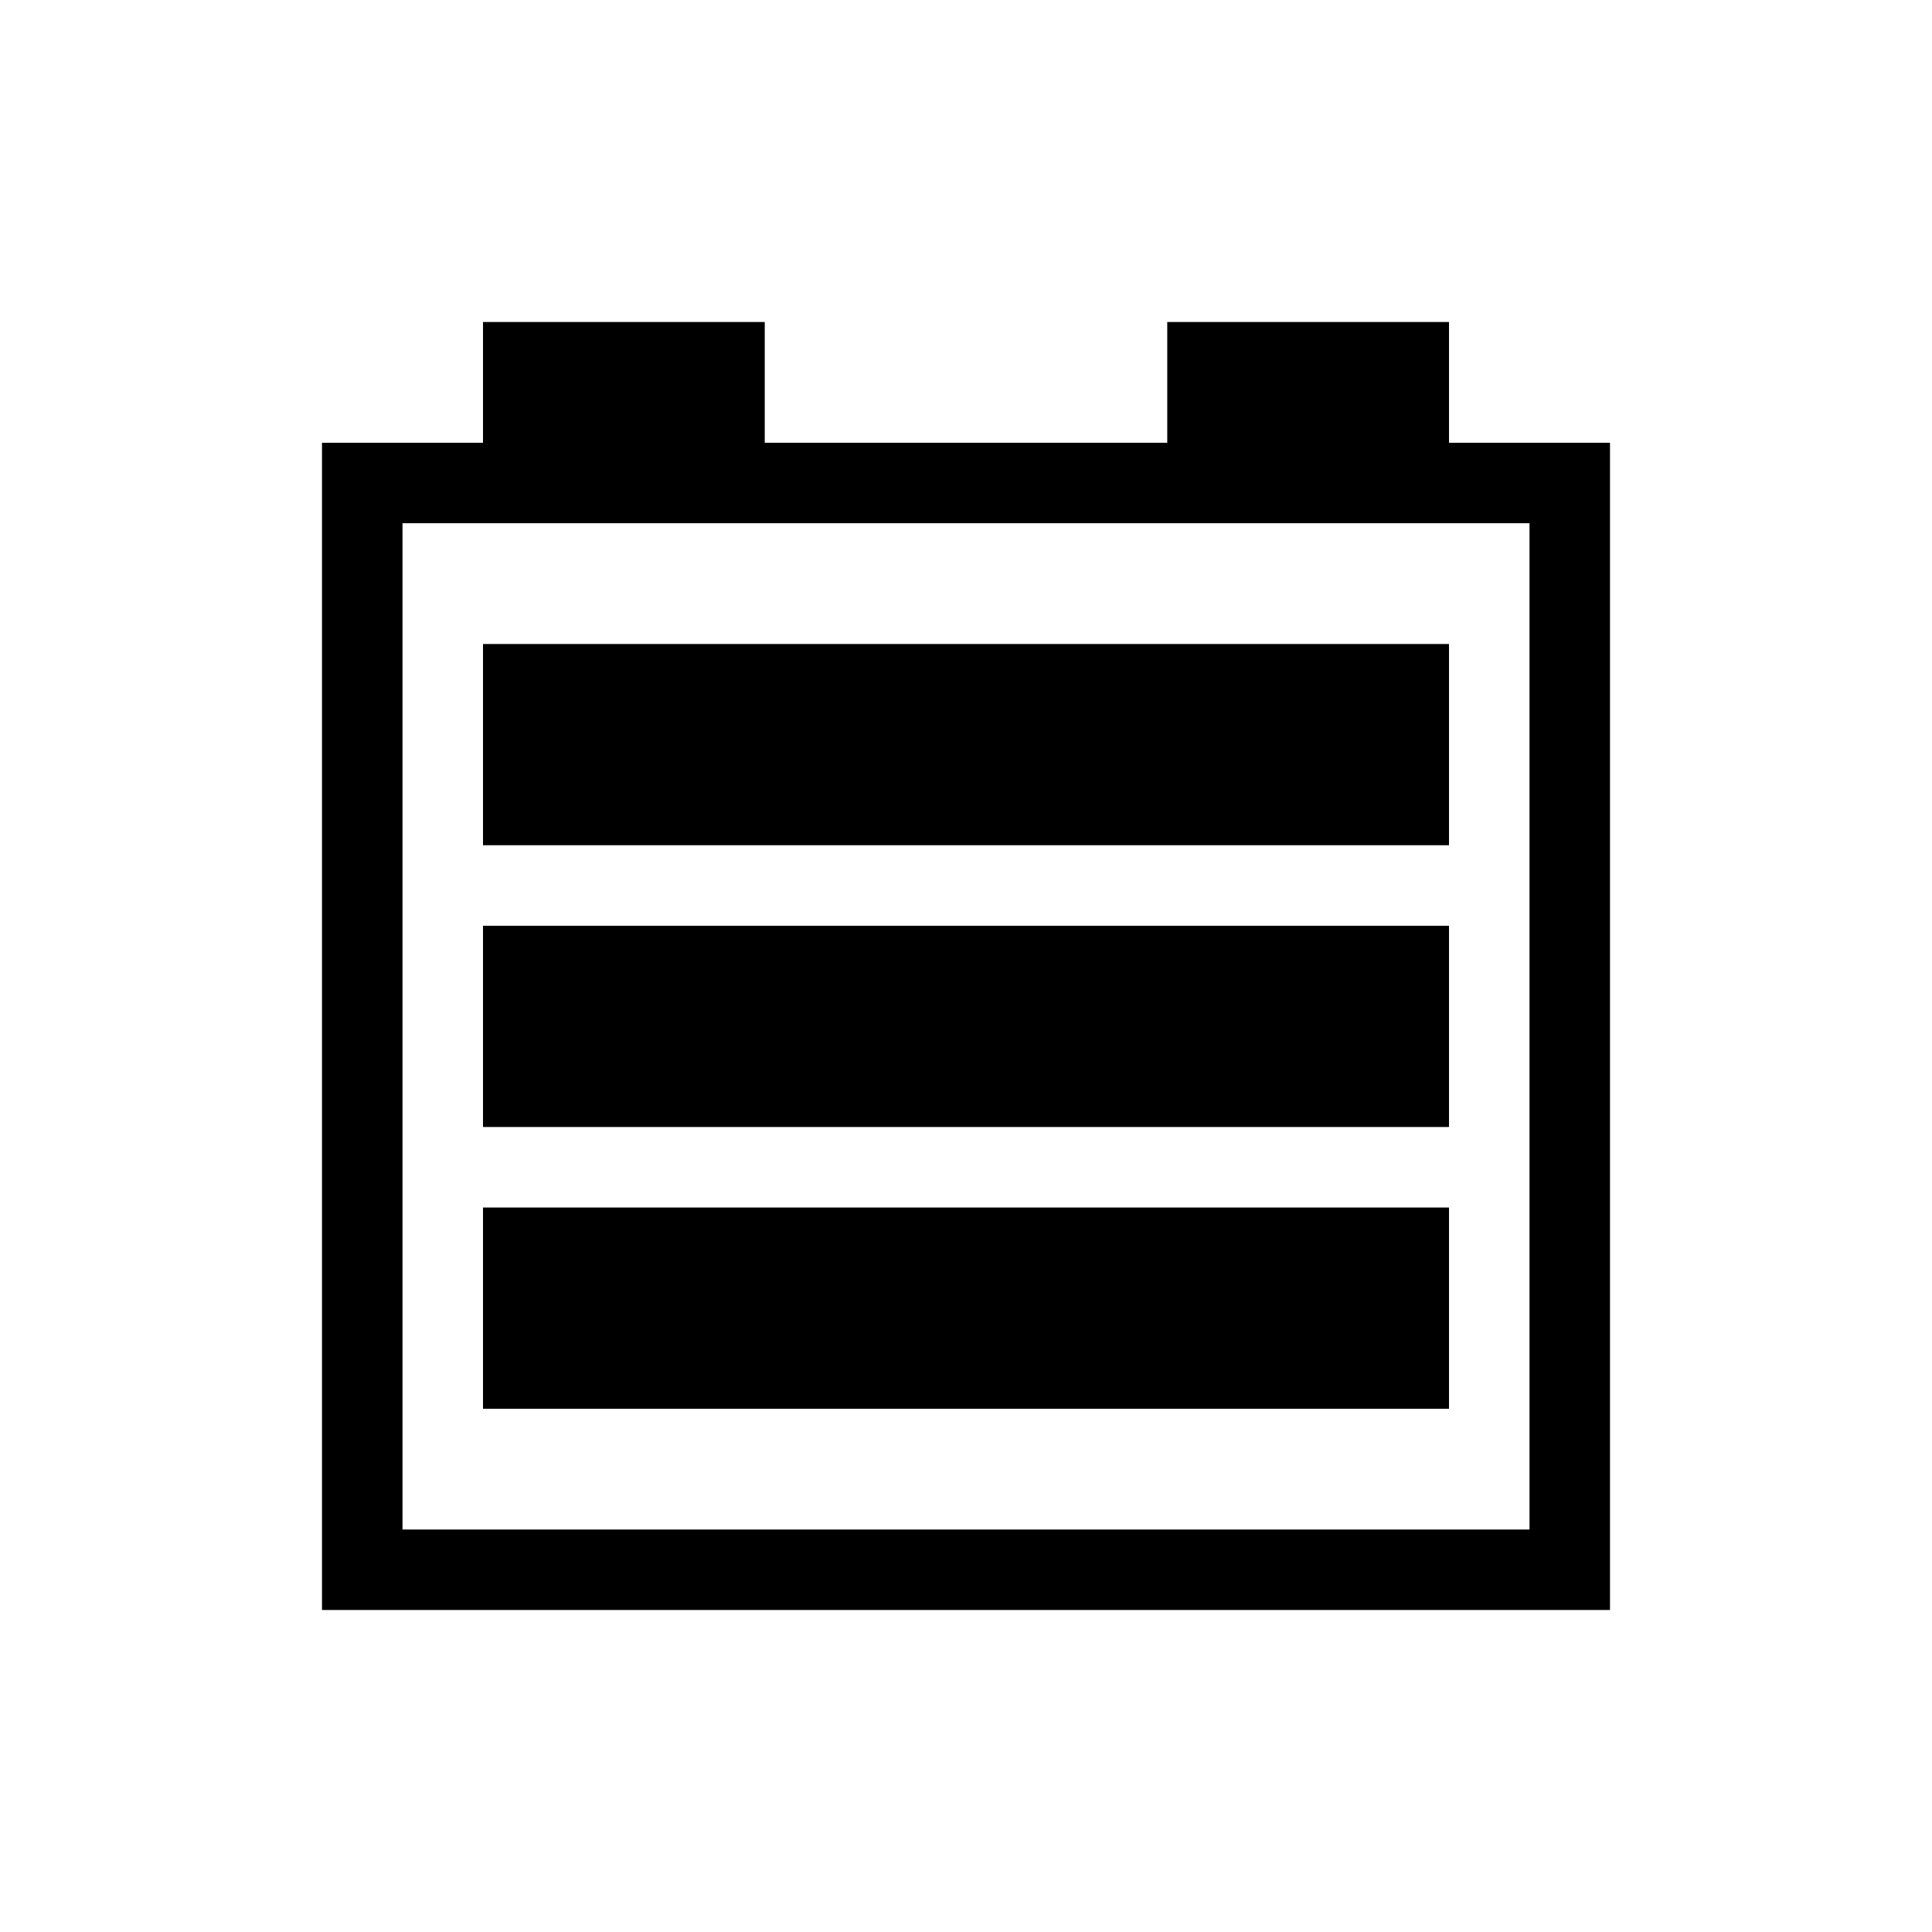 <?xml version="1.0" encoding="UTF-8"?>
<svg xmlns="http://www.w3.org/2000/svg" viewBox="0 0 192 192"><path d="M144 44V32h-28v12H76V32H48v12H32v116h128V44h-16zm8 108H40V52h112v100z" fill="rgba(0,0,0,1)"/><path d="M48 64h96v20H48zM48 92h96v20H48zM48 120h96v20H48z" fill="rgba(0,0,0,1)"/></svg>
